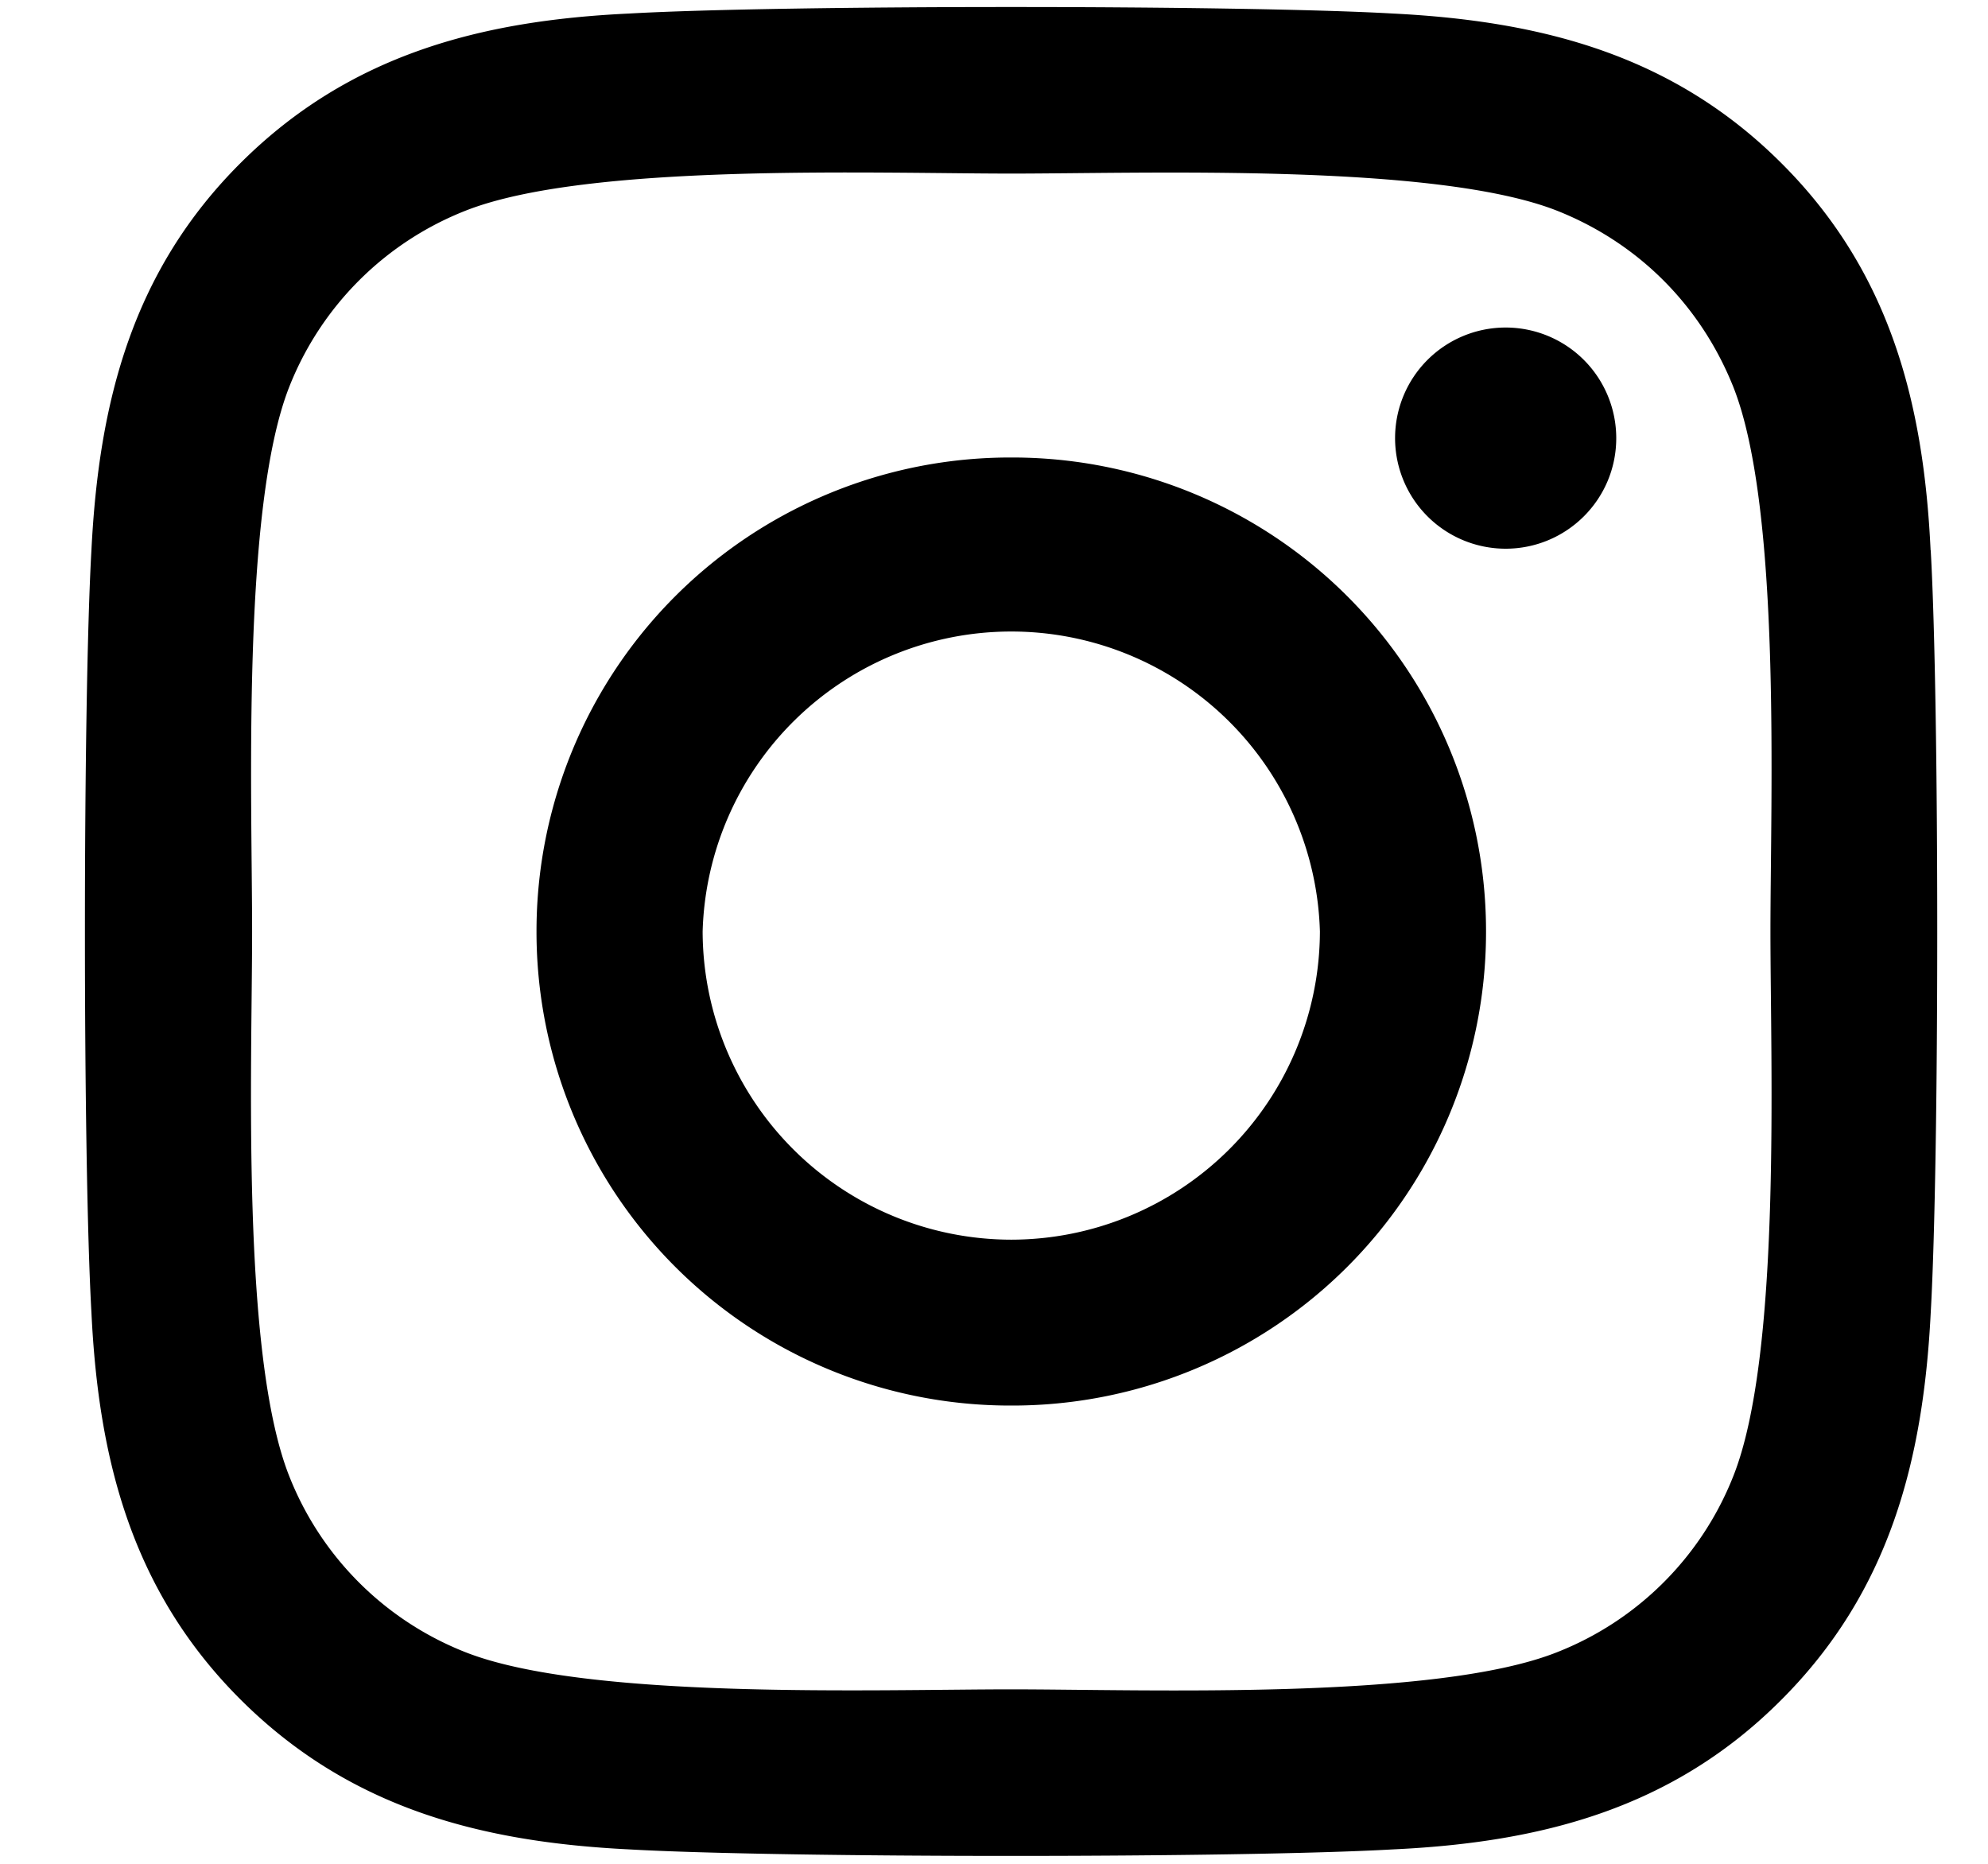 <svg width="16" height="15" viewBox="0 0 16 15" fill="none" xmlns="http://www.w3.org/2000/svg"><path d="M8.139 3.682a3.812 3.812 0 00-3.821 3.815 3.812 3.812 0 003.821 3.815 3.812 3.812 0 003.821-3.815 3.812 3.812 0 00-3.82-3.815zm0 6.295a2.487 2.487 0 01-2.484-2.48 2.485 2.485 0 014.968 0 2.487 2.487 0 01-2.484 2.48zm4.869-6.451c0 .494-.4.89-.891.89a.89.89 0 11.891-.89zm2.53.903c-.056-1.192-.329-2.248-1.203-3.118-.872-.87-1.93-1.142-3.123-1.202-1.23-.07-4.919-.07-6.15 0-1.19.056-2.247.329-3.122 1.199-.875.87-1.144 1.925-1.204 3.117-.07 1.229-.07 4.911 0 6.14.057 1.192.33 2.247 1.204 3.117.875.87 1.929 1.143 3.123 1.202 1.23.07 4.918.07 6.149 0 1.194-.056 2.251-.328 3.123-1.202.871-.87 1.144-1.925 1.204-3.117.07-1.229.07-4.908 0-6.136zm-1.589 7.454a2.514 2.514 0 01-1.417 1.414c-.98.389-3.309.299-4.393.299-1.084 0-3.416.086-4.393-.299a2.513 2.513 0 01-1.417-1.414c-.39-.98-.3-3.304-.3-4.386 0-1.083-.086-3.41.3-4.386a2.515 2.515 0 011.417-1.415c.98-.388 3.309-.299 4.393-.299 1.084 0 3.416-.086 4.393.299.652.259 1.154.76 1.417 1.415.39.979.3 3.303.3 4.386 0 1.082.09 3.41-.3 4.386z" fill="#000"/></svg>